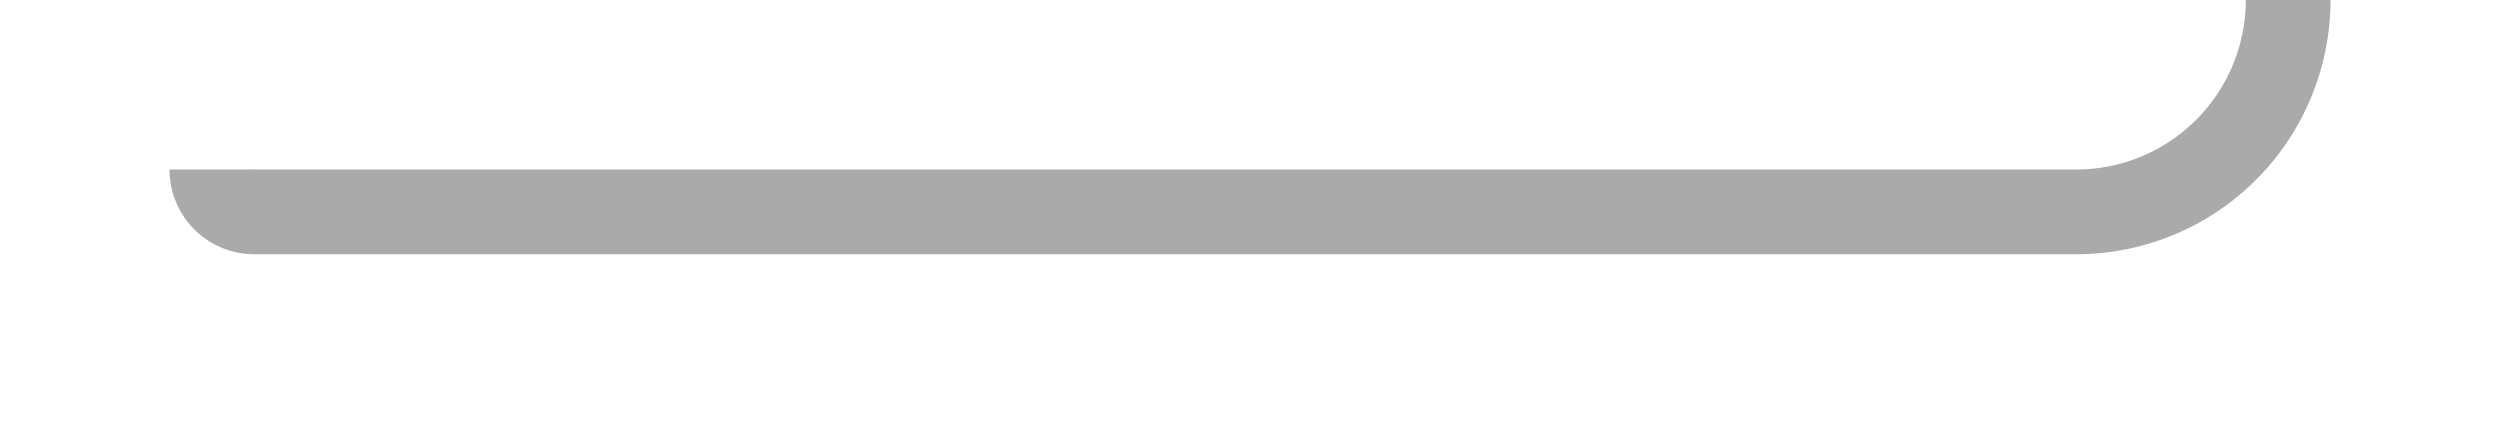 ﻿<?xml version="1.0" encoding="utf-8"?>
<svg version="1.1" xmlns:xlink="http://www.w3.org/1999/xlink" width="59px" height="10px" preserveAspectRatio="xMinYMid meet" viewBox="781 1577  59 8" xmlns="http://www.w3.org/2000/svg">
  <path d="M 786 1580  A 1 1 0 0 0 787 1581 L 830 1581  A 5 5 0 0 0 835 1576 L 835 1399  A 5 5 0 0 1 840 1394 L 852 1394  " stroke-width="2" stroke="#aaaaaa" fill="none" />
  <path d="M 846.893 1389.707  L 851.186 1394  L 846.893 1398.293  L 848.307 1399.707  L 853.307 1394.707  L 854.014 1394  L 853.307 1393.293  L 848.307 1388.293  L 846.893 1389.707  Z " fill-rule="nonzero" fill="#aaaaaa" stroke="none" />
</svg>